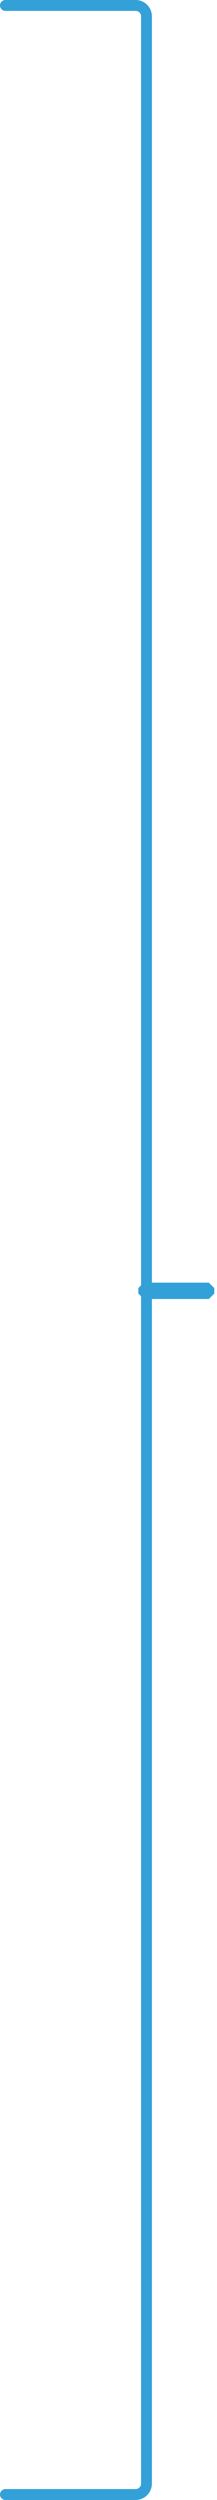 <svg width="40" height="459" viewBox="0 0 40 459" fill="none" xmlns="http://www.w3.org/2000/svg">
<path opacity="0.8" d="M1 459C0.448 459 0 458.552 0 458C0 457.448 0.448 457 1 457L1 459ZM1 2C0.448 2 0 1.552 0 1C0 0.448 0.448 0 1 0L1 2ZM26.5 237.5V238.5L25.5 237.5H26.5ZM38.5 237.5H39.5L38.5 238.5V237.5ZM38.5 236.5V235.5L39.5 236.5H38.5ZM26.5 236.5H25.5L26.5 235.5V236.5ZM1 457H25V459H1L1 457ZM26 456L26 3H28L28 456H26ZM25 2H1L1 0H25V2ZM26 3C26 2.448 25.552 2 25 2V0C26.657 0 28 1.343 28 3H26ZM25 457C25.552 457 26 456.552 26 456H28C28 457.657 26.657 459 25 459V457ZM27 238.5H26.5V236.5H27V238.5ZM38 238.5H27V236.5H38V238.5ZM38.5 238.5H38V236.5H38.5V238.5ZM39.5 236.5V237.5H37.5V236.5H39.5ZM38 235.5H38.5V237.5H38V235.5ZM27 235.5H38V237.5H27V235.5ZM26.5 235.5H27V237.5H26.5V235.5ZM25.5 237.5V236.5H27.5V237.5H25.5Z" fill="#008ACE"/>
</svg>
